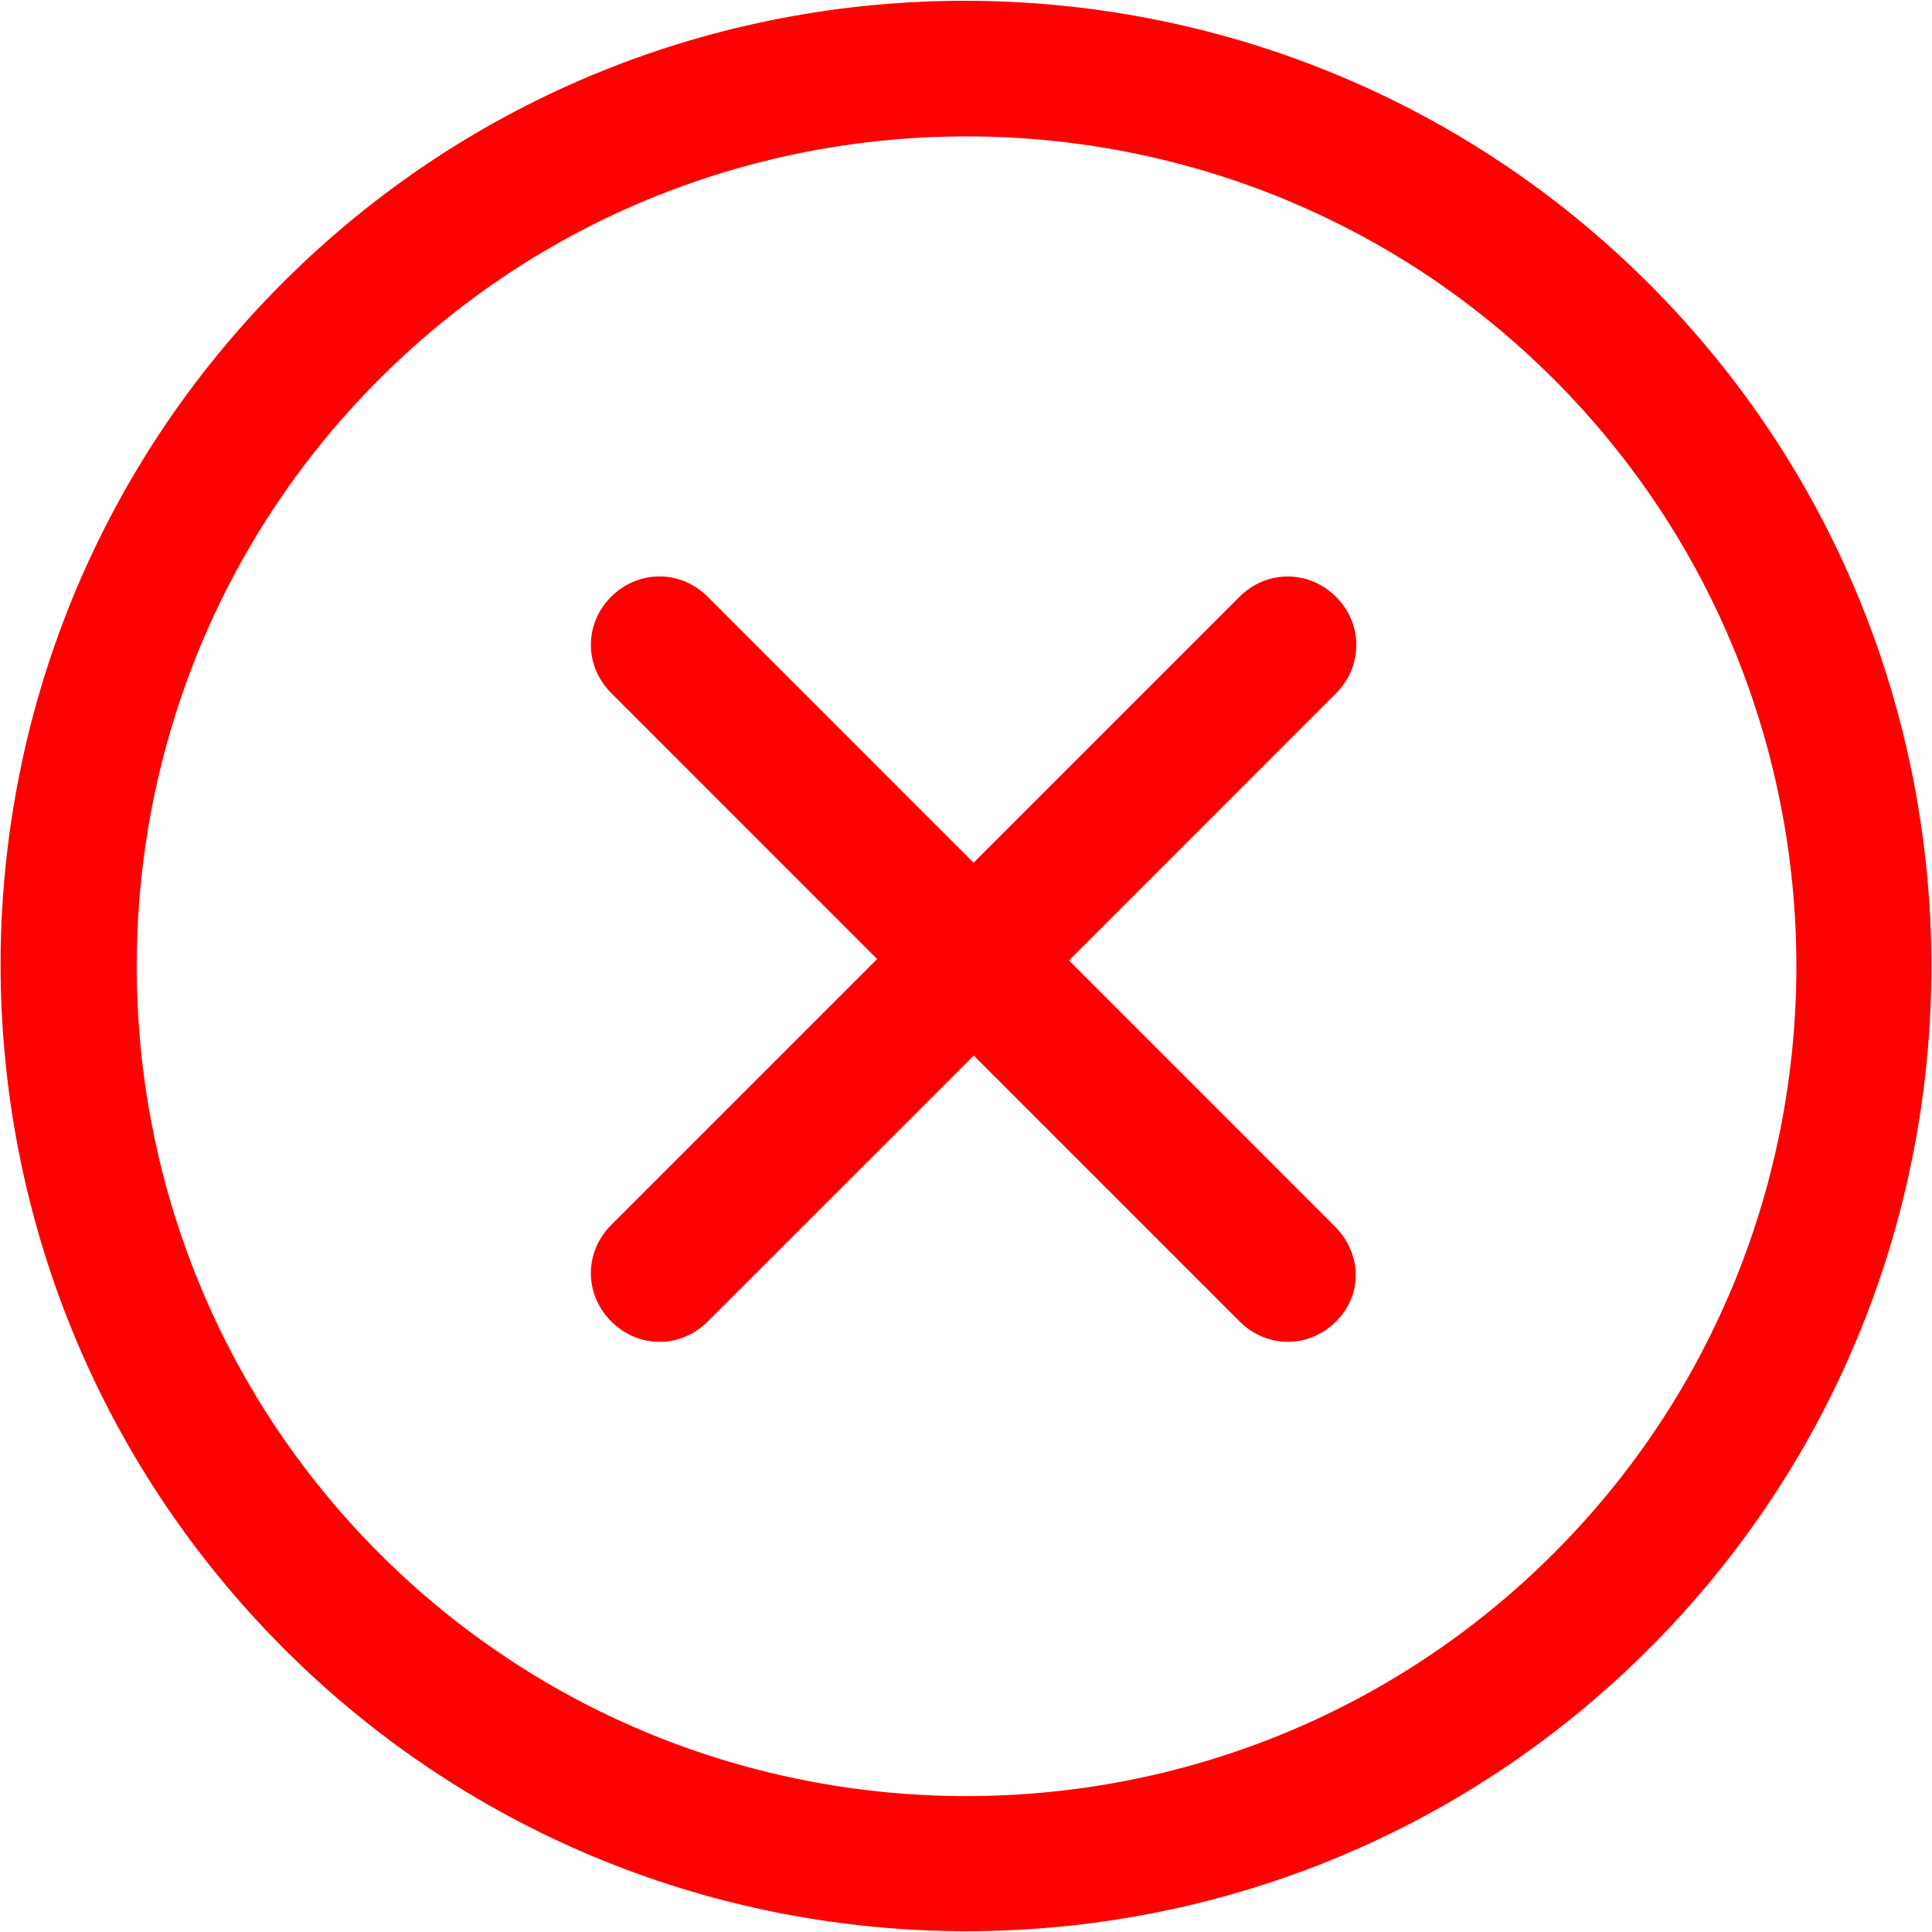 <?xml version="1.0" encoding="utf-8"?>
<!-- Generator: Adobe Illustrator 16.0.0, SVG Export Plug-In . SVG Version: 6.00 Build 0)  -->
<!DOCTYPE svg PUBLIC "-//W3C//DTD SVG 1.1//EN" "http://www.w3.org/Graphics/SVG/1.1/DTD/svg11.dtd">
<svg version="1.1" id="Layer_1" xmlns="http://www.w3.org/2000/svg" xmlns:xlink="http://www.w3.org/1999/xlink" x="0px" y="0px"
	 width="25px" height="25px" viewBox="0 0 25 25" enable-background="new 0 0 25 25" xml:space="preserve">
<g>
	<path fill="#FF0000" d="M21.339,3.673C16.465-1.201,8.532-1.215,3.66,3.657C-1.213,8.53-1.212,16.447,3.676,21.336
		c4.872,4.871,12.789,4.872,17.662-0.001C26.21,16.463,26.21,8.545,21.339,3.673L21.339,3.673z M4.91,20.102
		C0.723,15.914,0.722,9.093,4.909,4.905c4.187-4.187,11.009-4.187,15.196,0.001c4.187,4.187,4.187,11.008-0.001,15.195
		S9.097,24.288,4.91,20.102L4.91,20.102z M4.91,20.102"/>
	<path fill="#FF0000" d="M17.272,15.869l-3.44-3.441l3.456-3.457c0.351-0.35,0.35-0.899,0-1.248
		c-0.351-0.351-0.898-0.351-1.249-0.001l-3.441,3.441l-3.44-3.441c-0.351-0.35-0.897-0.351-1.25,0
		c-0.35,0.35-0.349,0.897,0.002,1.247l3.44,3.441l-3.441,3.441c-0.352,0.352-0.35,0.898,0.001,1.249c0.35,0.35,0.896,0.352,1.248,0
		l3.442-3.441l3.44,3.44c0.351,0.351,0.897,0.352,1.247,0.002C17.639,16.752,17.623,16.22,17.272,15.869L17.272,15.869z
		 M17.272,15.869"/>
</g>
</svg>
